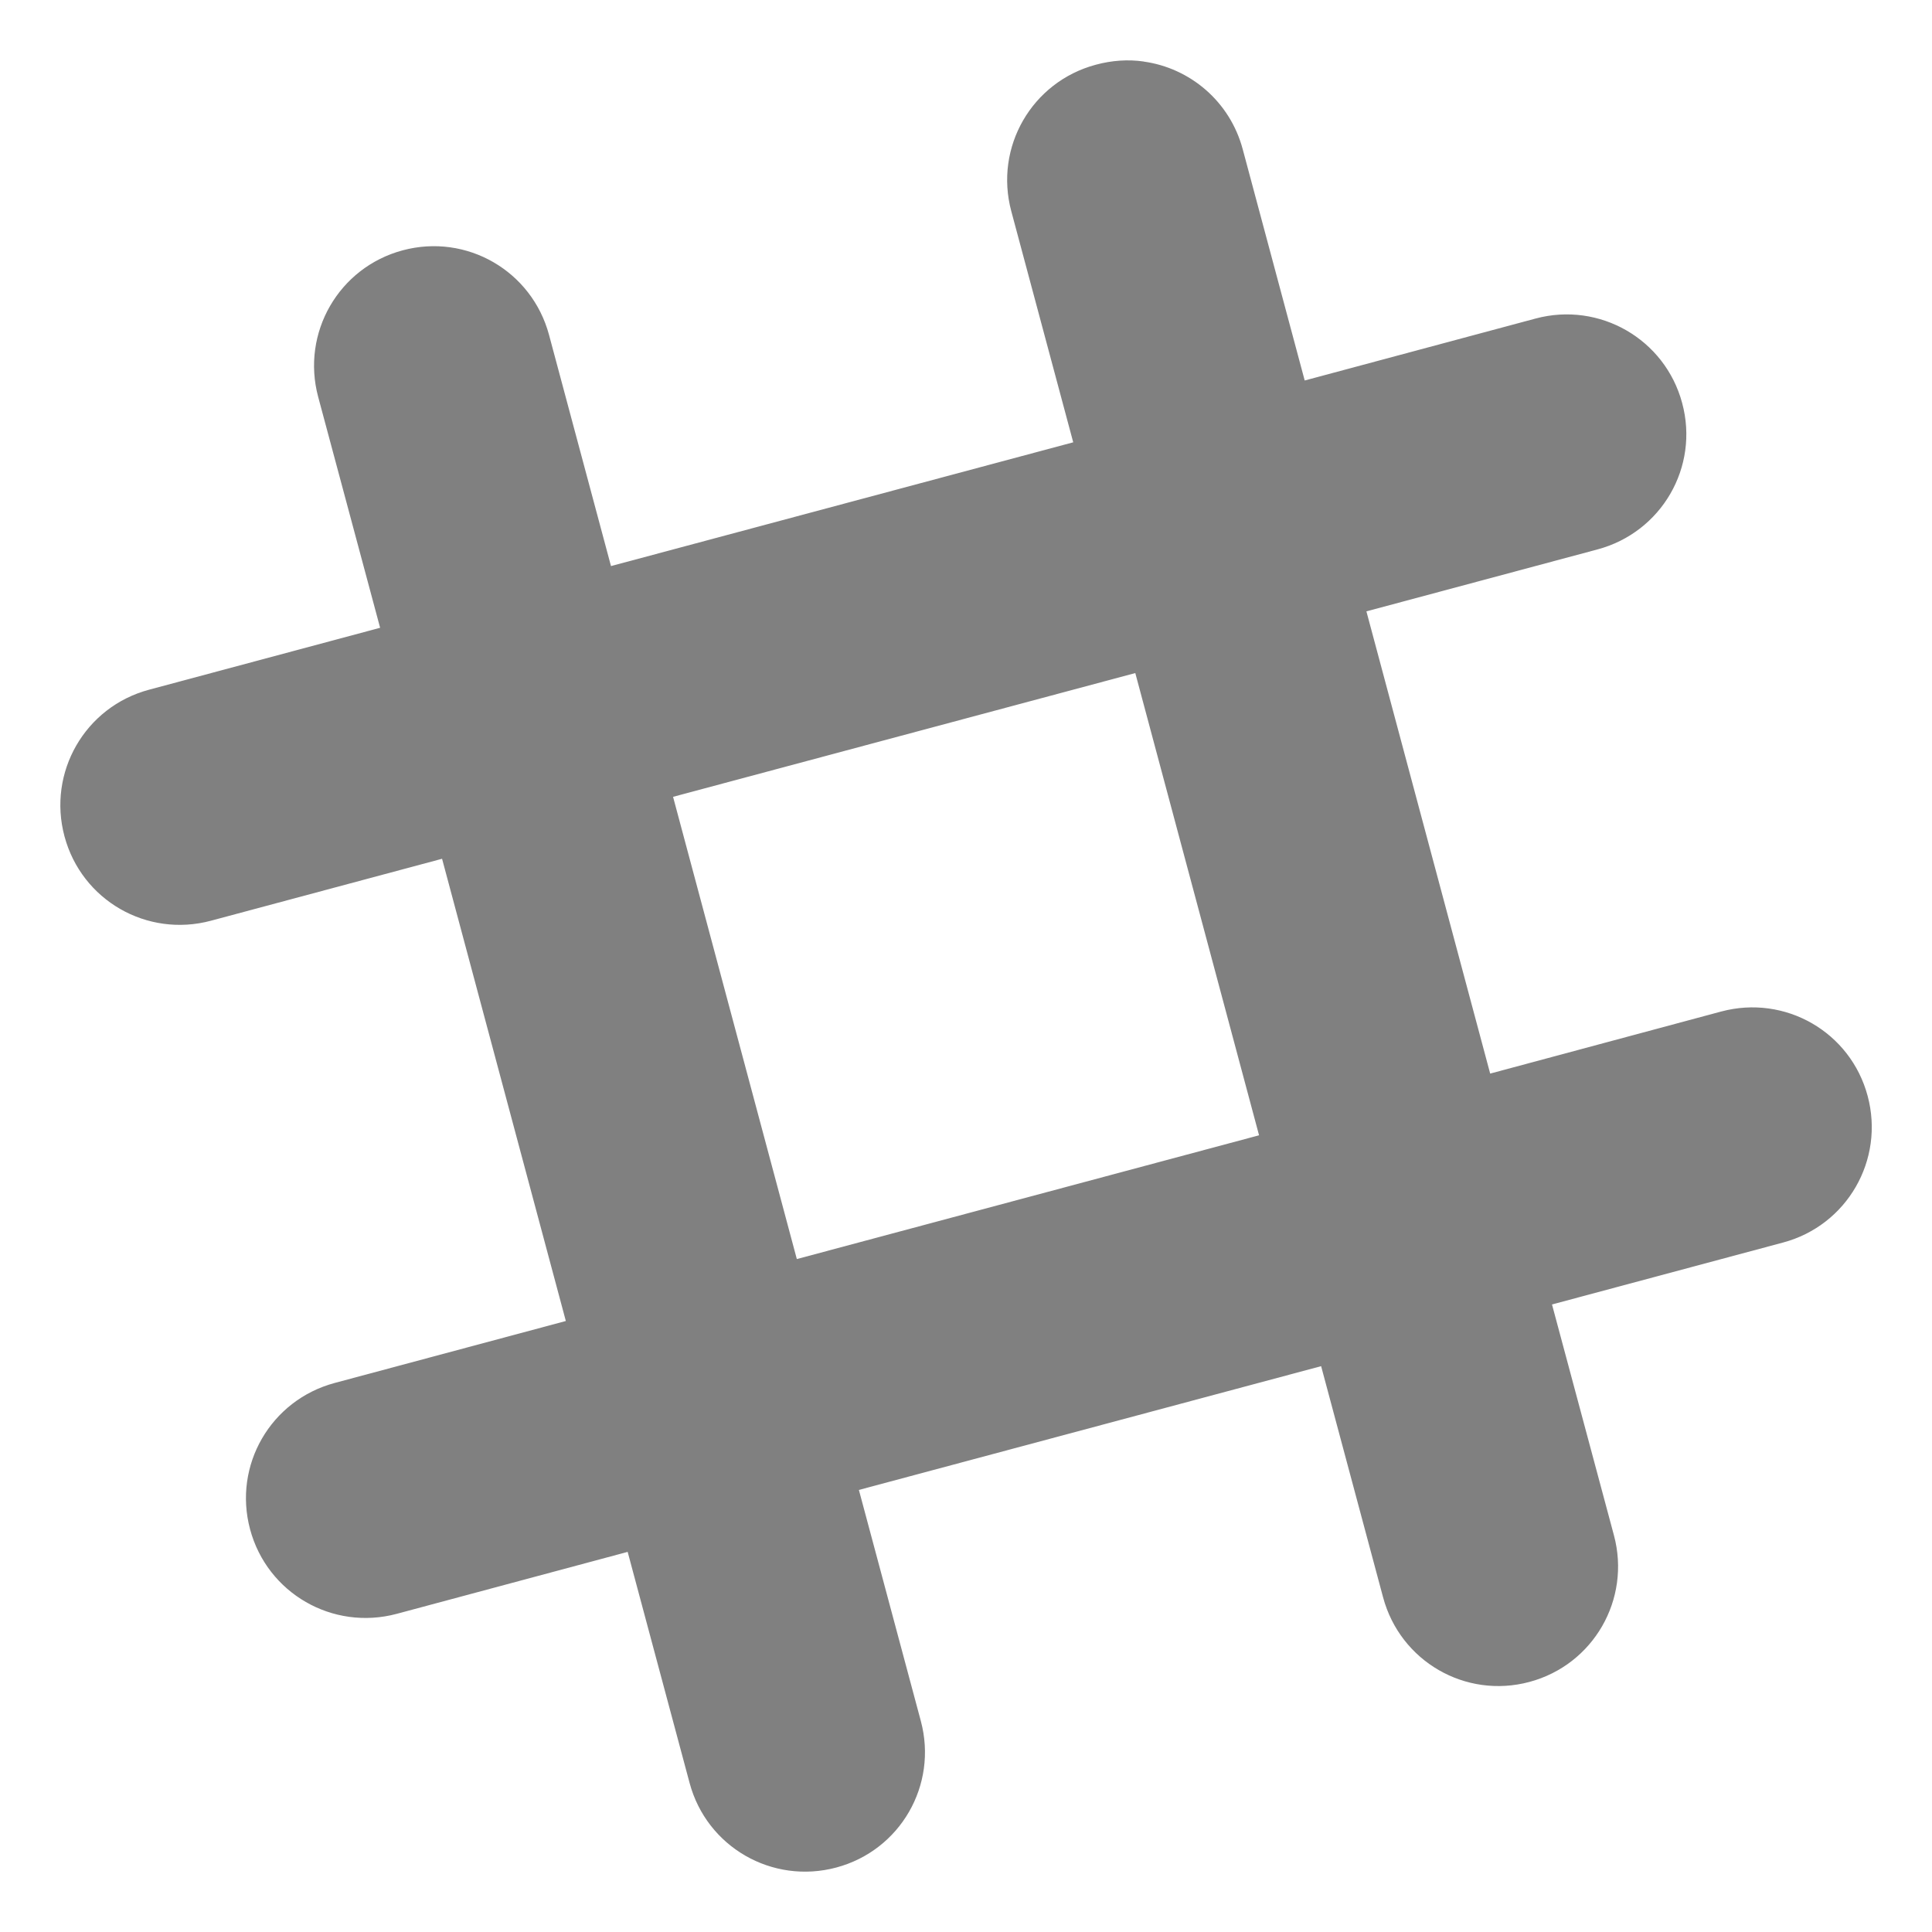 <svg width="16" height="16" version="1.1" xmlns="http://www.w3.org/2000/svg">
 <defs>
  <style type="text/css">.ColorScheme-Text { color:#5c616c; } .ColorScheme-Highlight { color:#5294e2; } .ColorScheme-ButtonBackground { color:#808080; }</style>
 </defs>
 <path class="ColorScheme-ButtonBackground" d="m9.469 0.509c-0.127-0.018-0.261-0.009-0.394 0.027-0.53 0.142-0.842 0.683-0.7 1.213l0.513 1.914-3.828 1.025-0.513-1.914c-0.142-0.53-0.682-0.843-1.212-0.701-0.53 0.142-0.842 0.684-0.7 1.214l0.513 1.912-1.914 0.513c-0.53 0.142-0.842 0.684-0.7 1.214 0.142 0.53 0.683 0.841 1.213 0.699l1.914-0.513 1.025 3.828-1.914 0.513c-0.53 0.142-0.843 0.682-0.701 1.212 0.142 0.53 0.684 0.842 1.215 0.7l1.912-0.513 0.513 1.914c0.142 0.53 0.684 0.842 1.215 0.7 0.53-0.142 0.842-0.683 0.7-1.213l-0.513-1.914 3.828-1.025 0.513 1.914c0.142 0.53 0.682 0.843 1.212 0.701 0.53-0.142 0.842-0.684 0.7-1.214l-0.513-1.912 1.914-0.513c0.53-0.142 0.842-0.684 0.7-1.214-0.142-0.53-0.683-0.841-1.213-0.699l-1.913 0.514-1.025-3.828 1.914-0.513c0.53-0.142 0.844-0.682 0.701-1.212-0.142-0.53-0.685-0.842-1.214-0.7l-1.912 0.513-0.513-1.914c-0.106-0.398-0.438-0.674-0.82-0.727zm-0.067 5.065 1.025 3.828-3.828 1.025-1.025-3.828z" style="fill:currentColor"/>
</svg>
